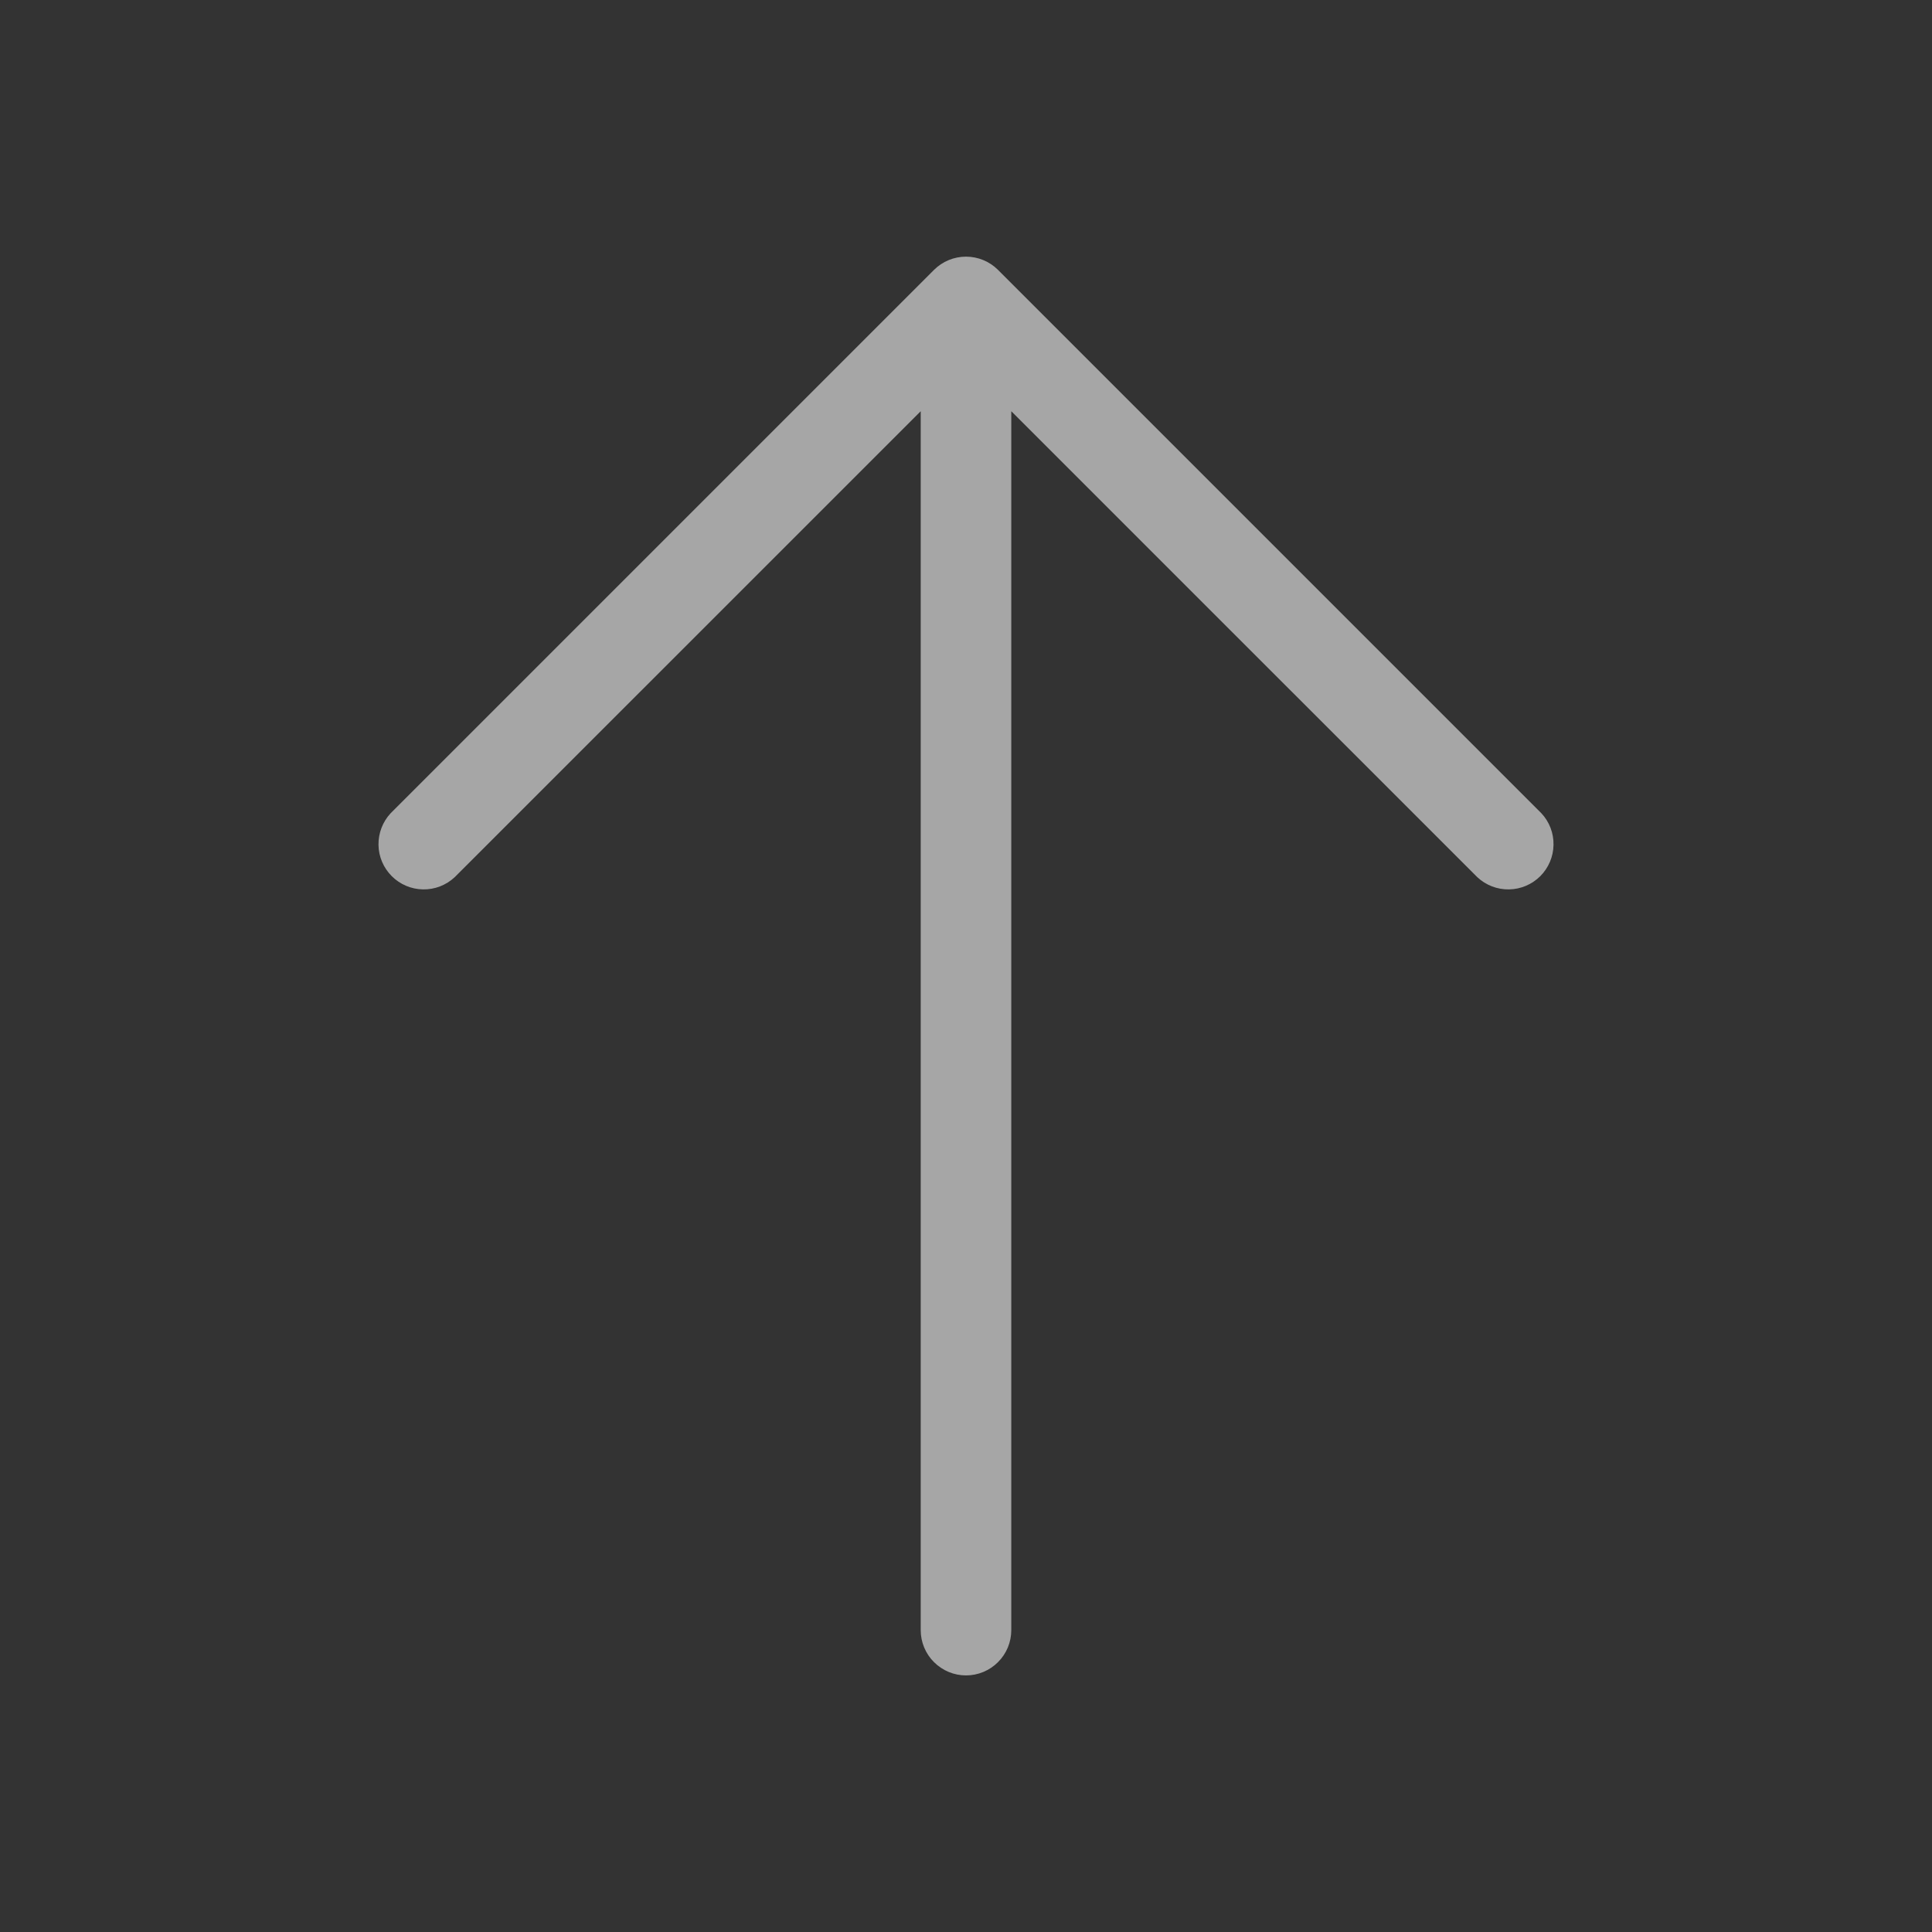 <svg width="32" height="32" viewBox="0 0 32 32" fill="none" xmlns="http://www.w3.org/2000/svg">
<rect x="0" y="0" width="32" height="32" fill="#333333" stroke="none"/>
<g opacity="0.6">
<path d="M6.47 13.47L15.47 4.47C15.611 4.33 15.801 4.251 16 4.251C16.199 4.251 16.39 4.33 16.53 4.47L25.53 13.47C25.663 13.612 25.735 13.8 25.731 13.995C25.728 14.189 25.649 14.374 25.512 14.512C25.374 14.649 25.189 14.728 24.995 14.731C24.8 14.735 24.612 14.662 24.47 14.53L16.75 6.811L16.75 27C16.75 27.199 16.671 27.39 16.53 27.53C16.39 27.671 16.199 27.75 16 27.75C15.801 27.75 15.611 27.671 15.47 27.53C15.329 27.39 15.25 27.199 15.25 27L15.25 6.811L7.53 14.53C7.388 14.662 7.2 14.735 7.006 14.731C6.811 14.728 6.626 14.649 6.489 14.512C6.351 14.374 6.272 14.189 6.269 13.995C6.266 13.8 6.338 13.612 6.47 13.47Z" fill="#F4F4F4"/>
</g>
</svg>
